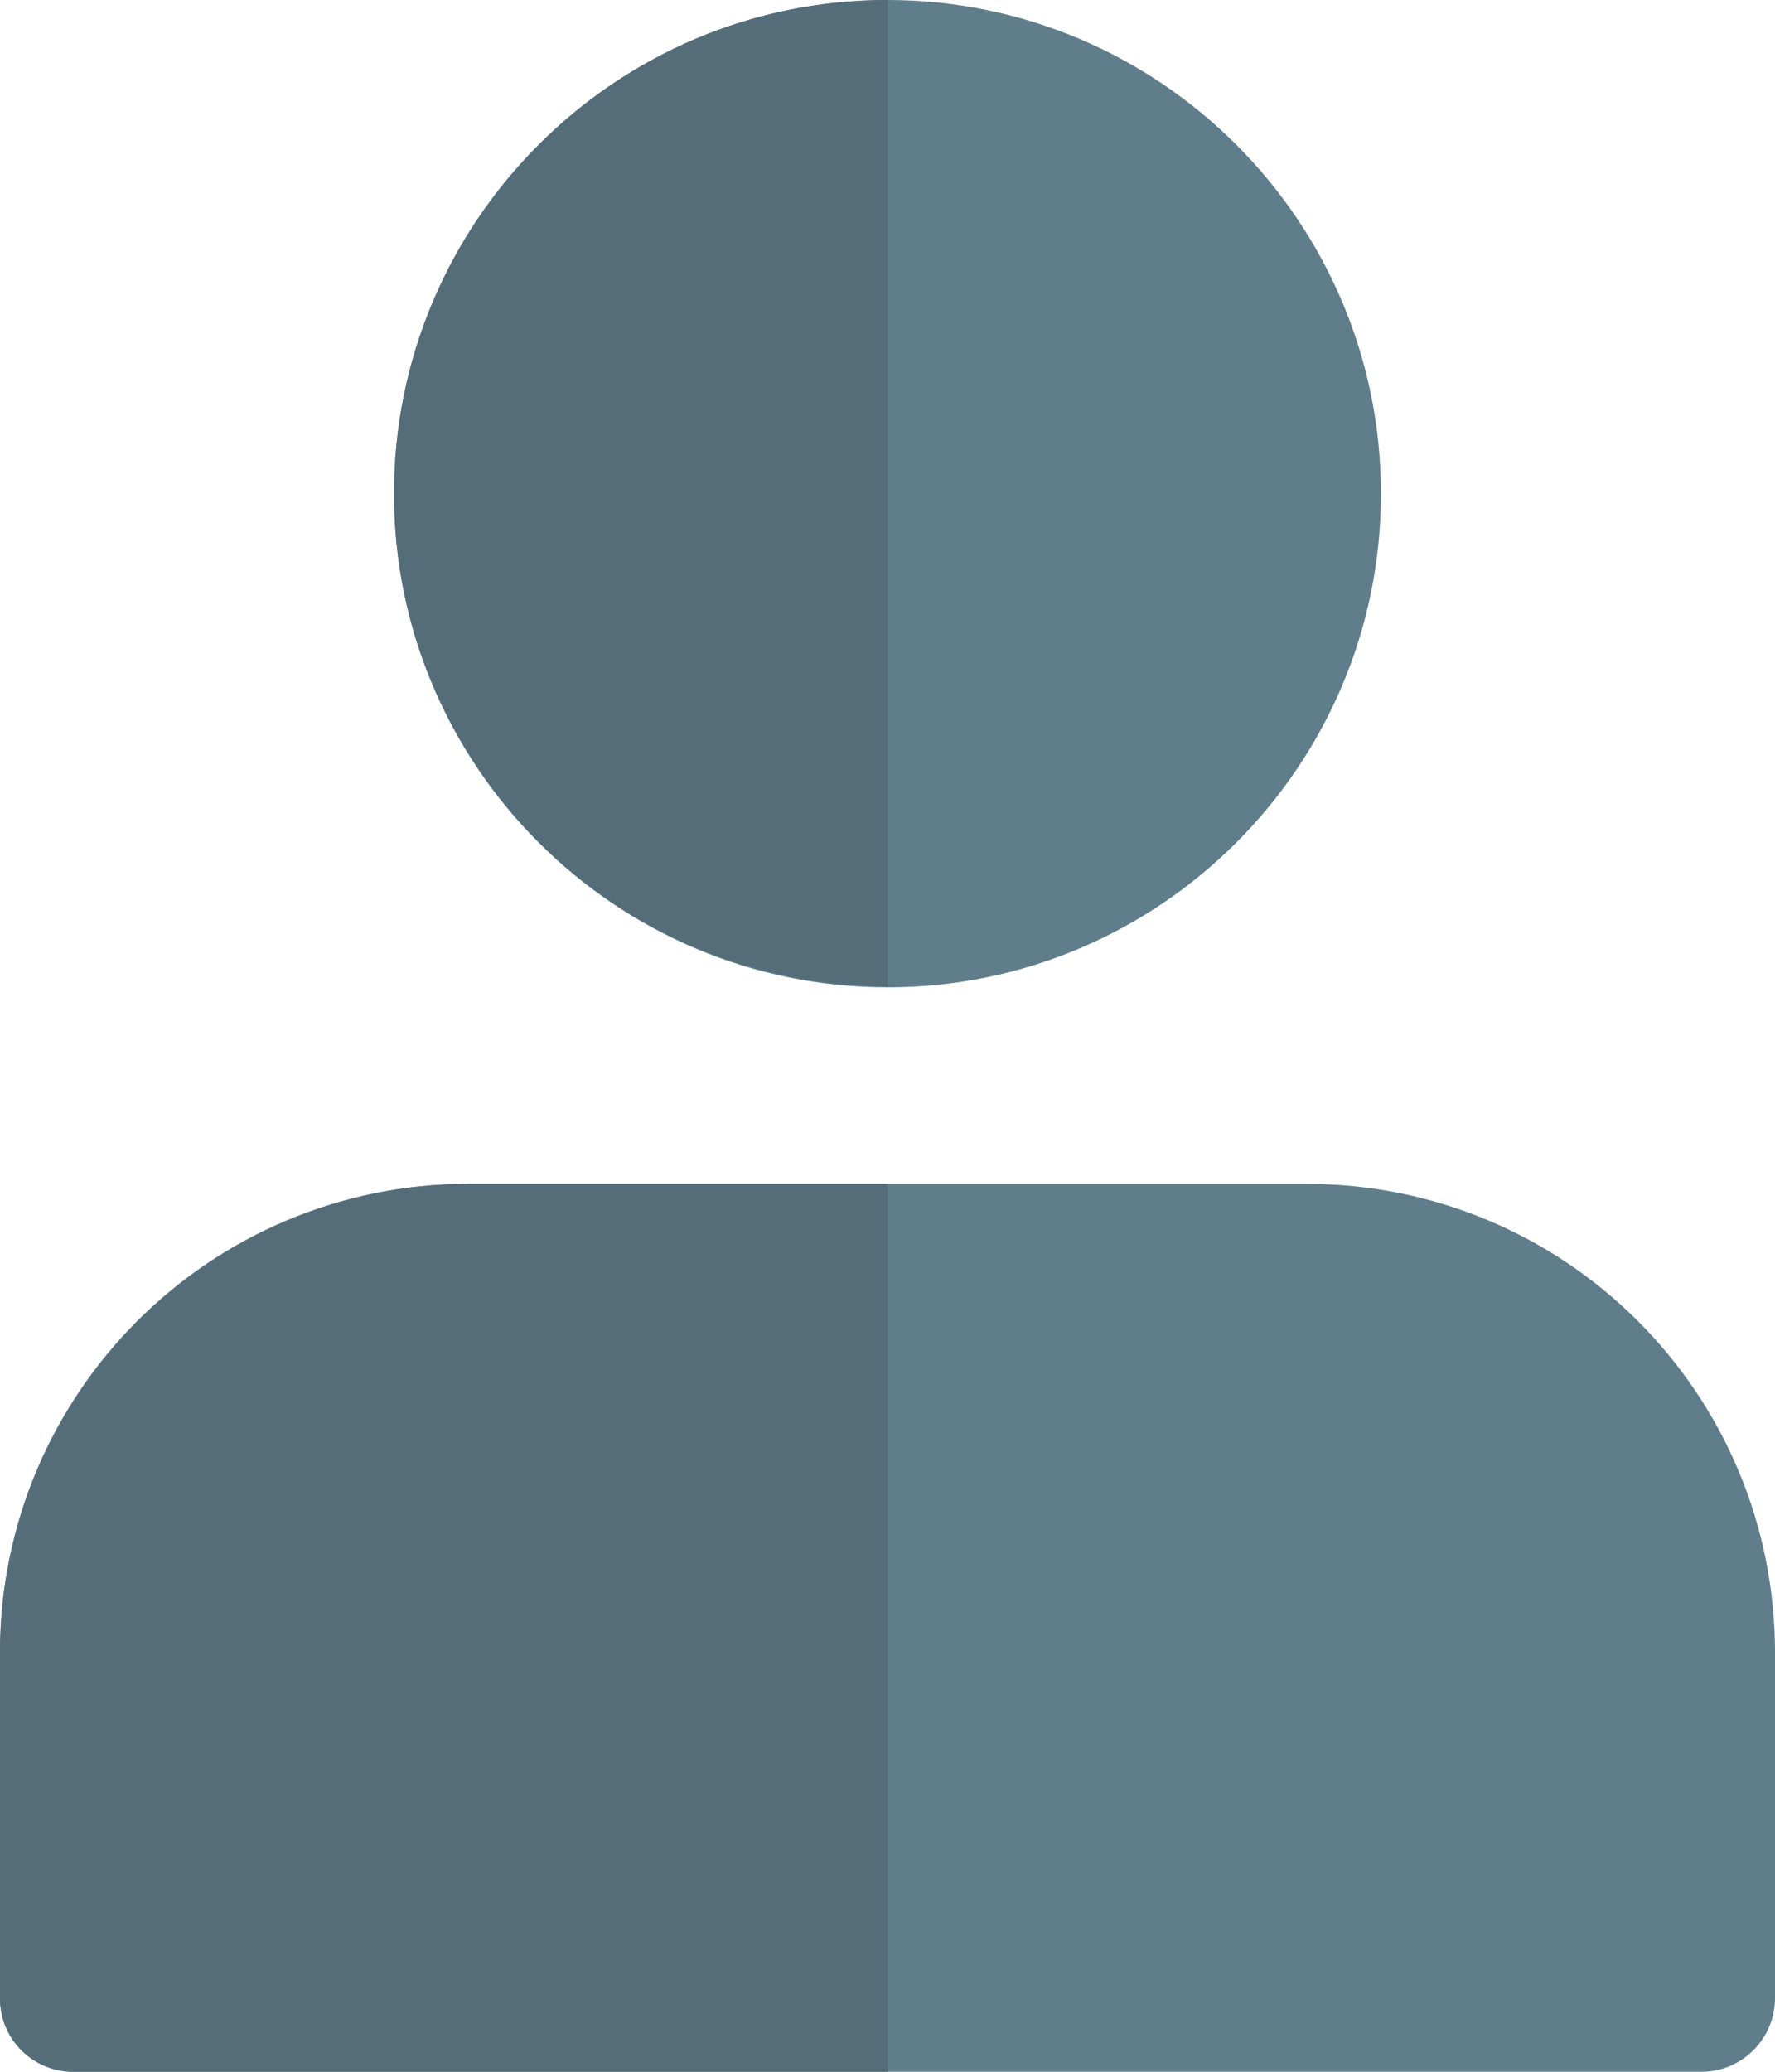 <!-- Generator: Adobe Illustrator 25.2.3, SVG Export Plug-In  -->
<svg version="1.1" xmlns="http://www.w3.org/2000/svg" xmlns:xlink="http://www.w3.org/1999/xlink" x="0px" y="0px" width="15px"
	 height="17.5px" viewBox="0 0 15 17.5" style="overflow:visible;enable-background:new 0 0 15 17.5;" xml:space="preserve">
<style type="text/css">
	.st0{fill:#607D8B;}
	.st1{fill:#546D79;}
</style>
<defs>
</defs>
<g>
	<path class="st0" d="M11.67,4.17c0,2.3-1.87,4.17-4.17,4.17S3.33,6.47,3.33,4.17S5.2,0,7.5,0S11.67,1.87,11.67,4.17L11.67,4.17z
		 M11.67,4.17"/>
	<path class="st0" d="M15,13.96v2.92c0,0.34-0.28,0.62-0.62,0.62H0.62C0.28,17.5,0,17.22,0,16.88v-2.92C0,11.77,1.77,10,3.96,10
		h7.08C13.23,10,15,11.77,15,13.96L15,13.96z M15,13.96"/>
	<path class="st1" d="M7.5,10H3.96C1.78,10,0,11.78,0,13.96v2.92c0,0.35,0.28,0.62,0.62,0.62H7.5V10z M7.5,10"/>
	<path class="st1" d="M7.5,0C5.2,0,3.33,1.87,3.33,4.17S5.2,8.33,7.5,8.33V0z M7.5,0"/>
</g>
</svg>